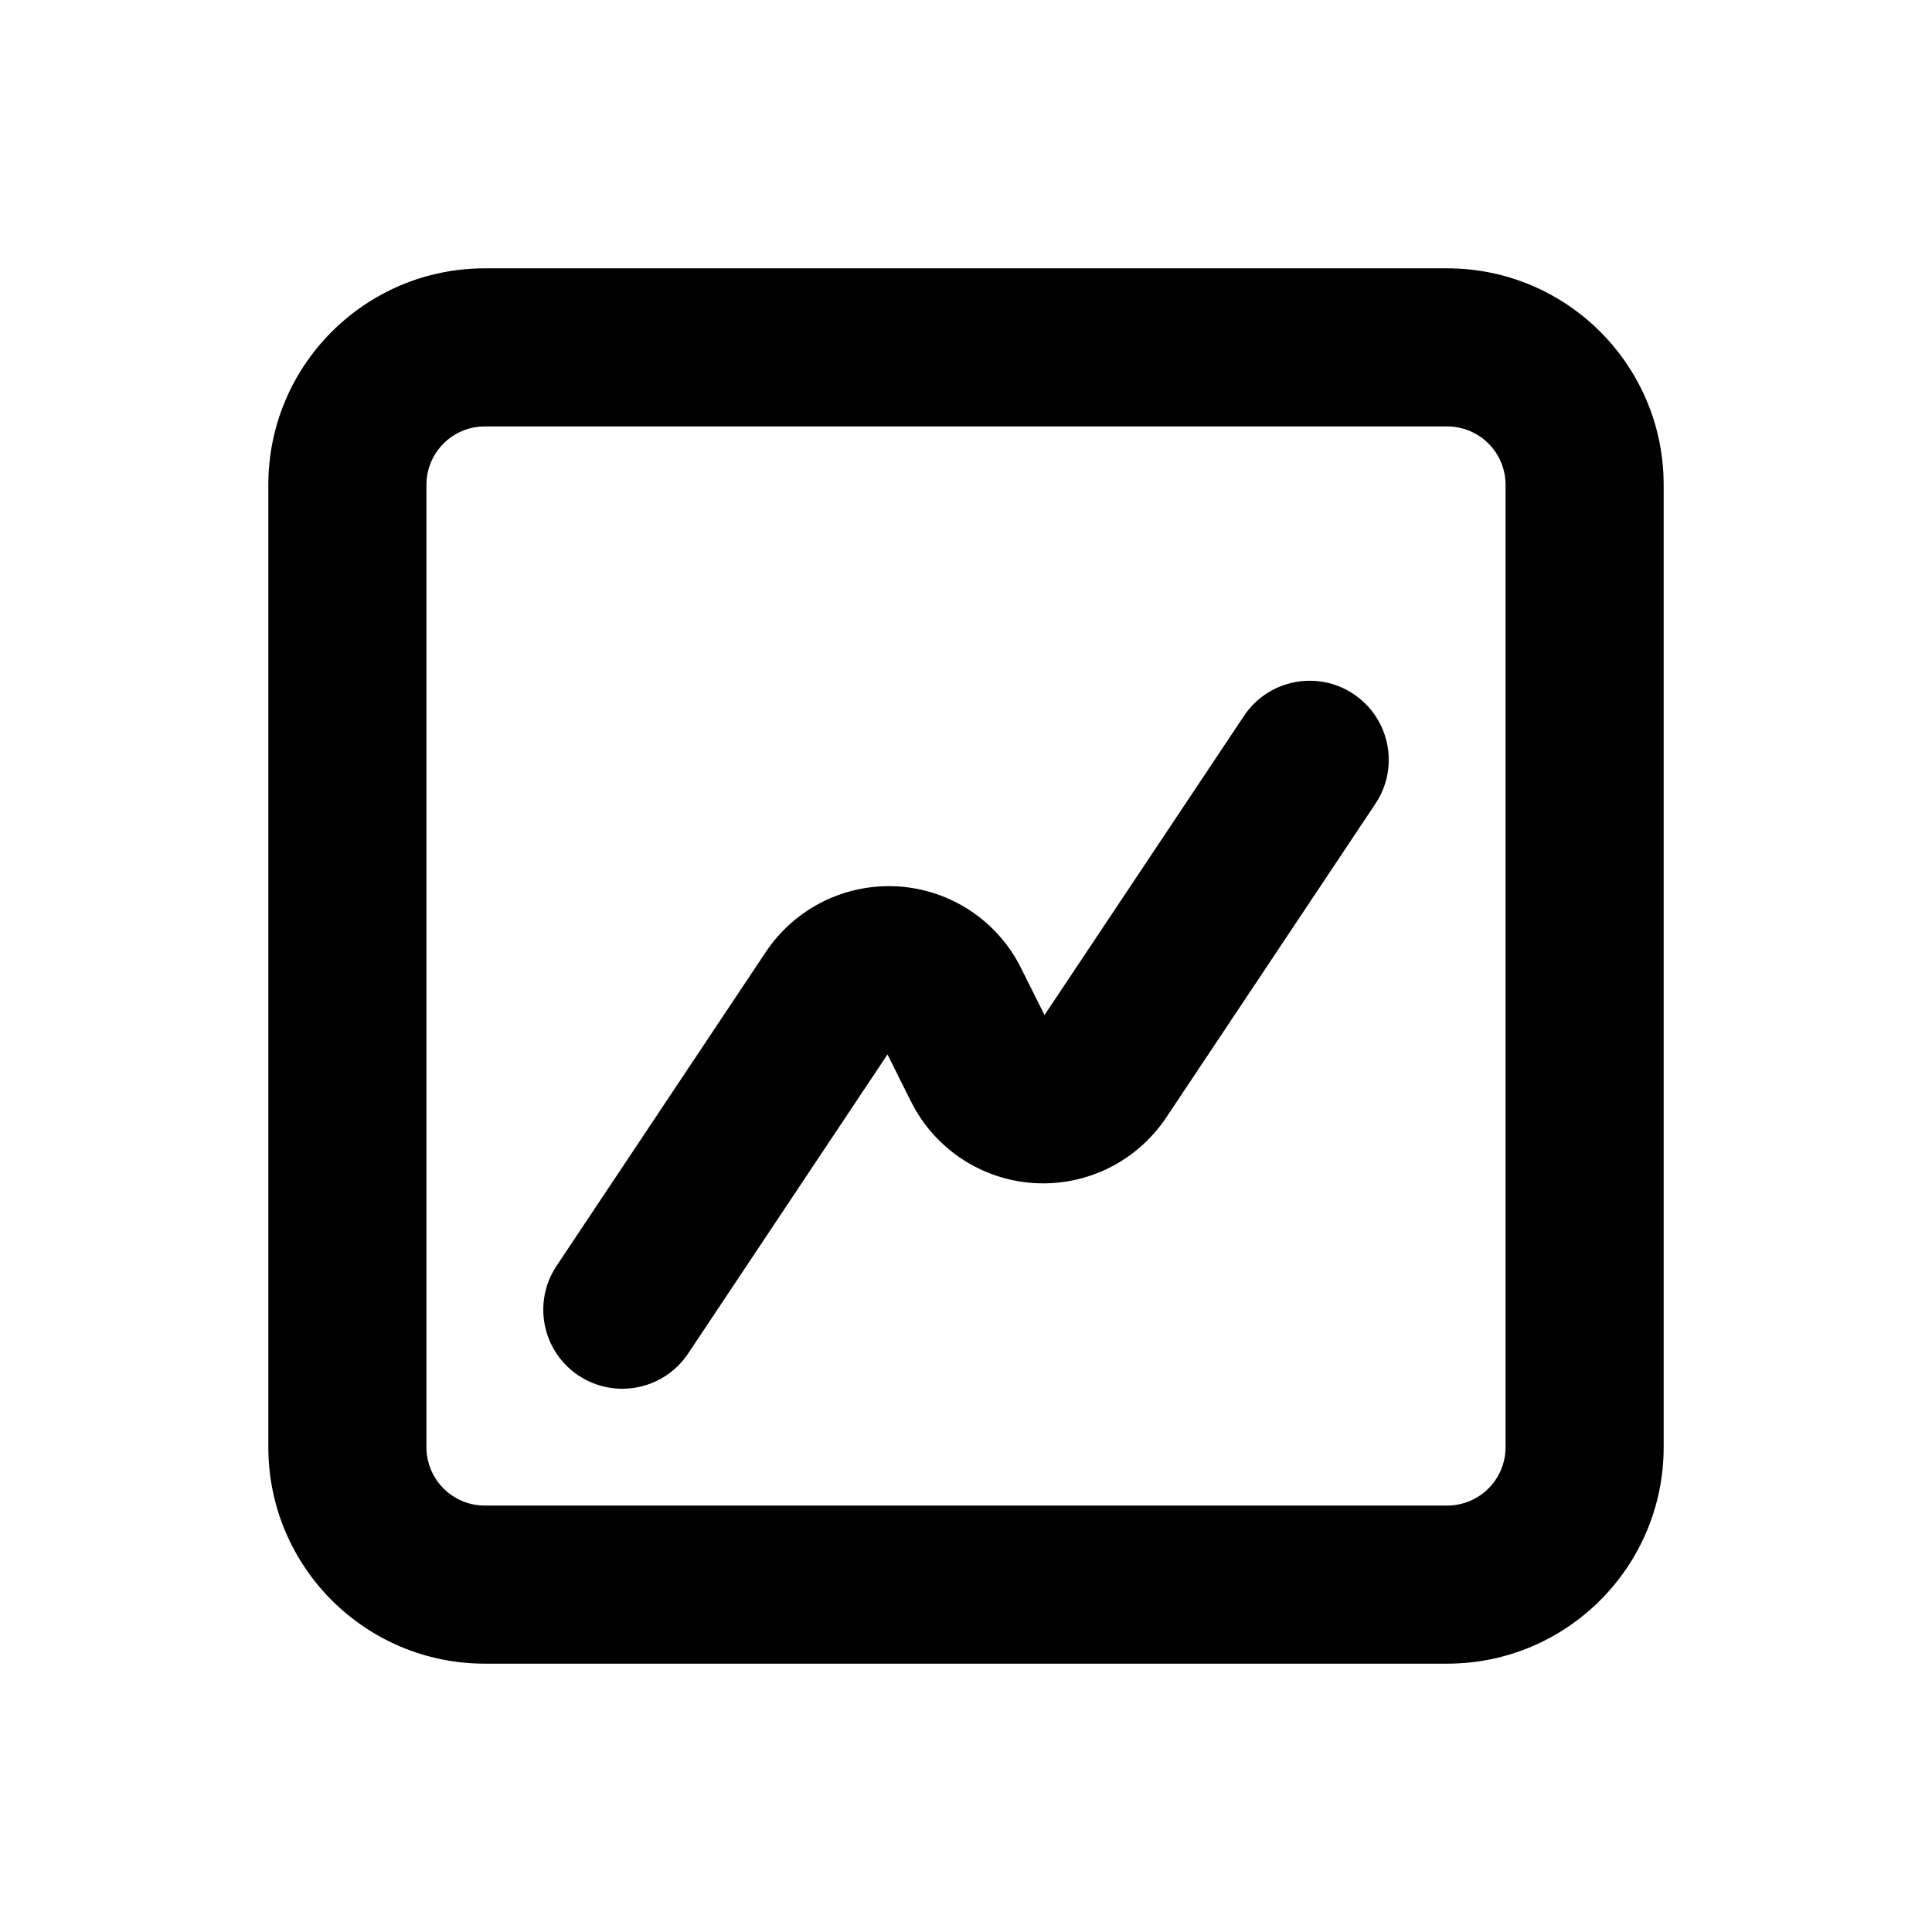 <svg width="36" height="36" viewBox="0 0 36 36" fill="none" xmlns="http://www.w3.org/2000/svg">
<path fill-rule="evenodd" clip-rule="evenodd" d="M25.221 12.932C25.898 13.384 26.081 14.298 25.63 14.975L21.732 20.822C21.464 21.223 21.096 21.548 20.664 21.763C20.232 21.977 19.751 22.075 19.269 22.045C18.787 22.015 18.322 21.859 17.92 21.593C17.517 21.326 17.192 20.959 16.976 20.527L16.537 19.648L12.822 25.221C12.371 25.898 11.456 26.081 10.779 25.63C10.102 25.179 9.92 24.264 10.371 23.587L14.269 17.74C14.536 17.339 14.905 17.014 15.337 16.799C15.769 16.585 16.25 16.488 16.732 16.517C17.213 16.547 17.679 16.703 18.081 16.969C18.483 17.236 18.809 17.603 19.024 18.035L19.463 18.914L23.179 13.341C23.63 12.664 24.544 12.481 25.221 12.932Z" fill="currentColor"/>
<path fill-rule="evenodd" clip-rule="evenodd" d="M9.034 7.946C8.433 7.946 7.946 8.433 7.946 9.034V26.965C7.946 27.567 8.433 28.054 9.034 28.054H26.965C27.567 28.054 28.054 27.567 28.054 26.965V9.034C28.054 8.433 27.567 7.946 26.965 7.946H9.034ZM5 9.034C5 6.806 6.806 5 9.034 5H26.965C29.194 5 31 6.806 31 9.034V26.965C31 29.194 29.194 31 26.965 31H9.034C6.806 31 5 29.194 5 26.965V9.034Z" fill="currentColor"/>
</svg>
